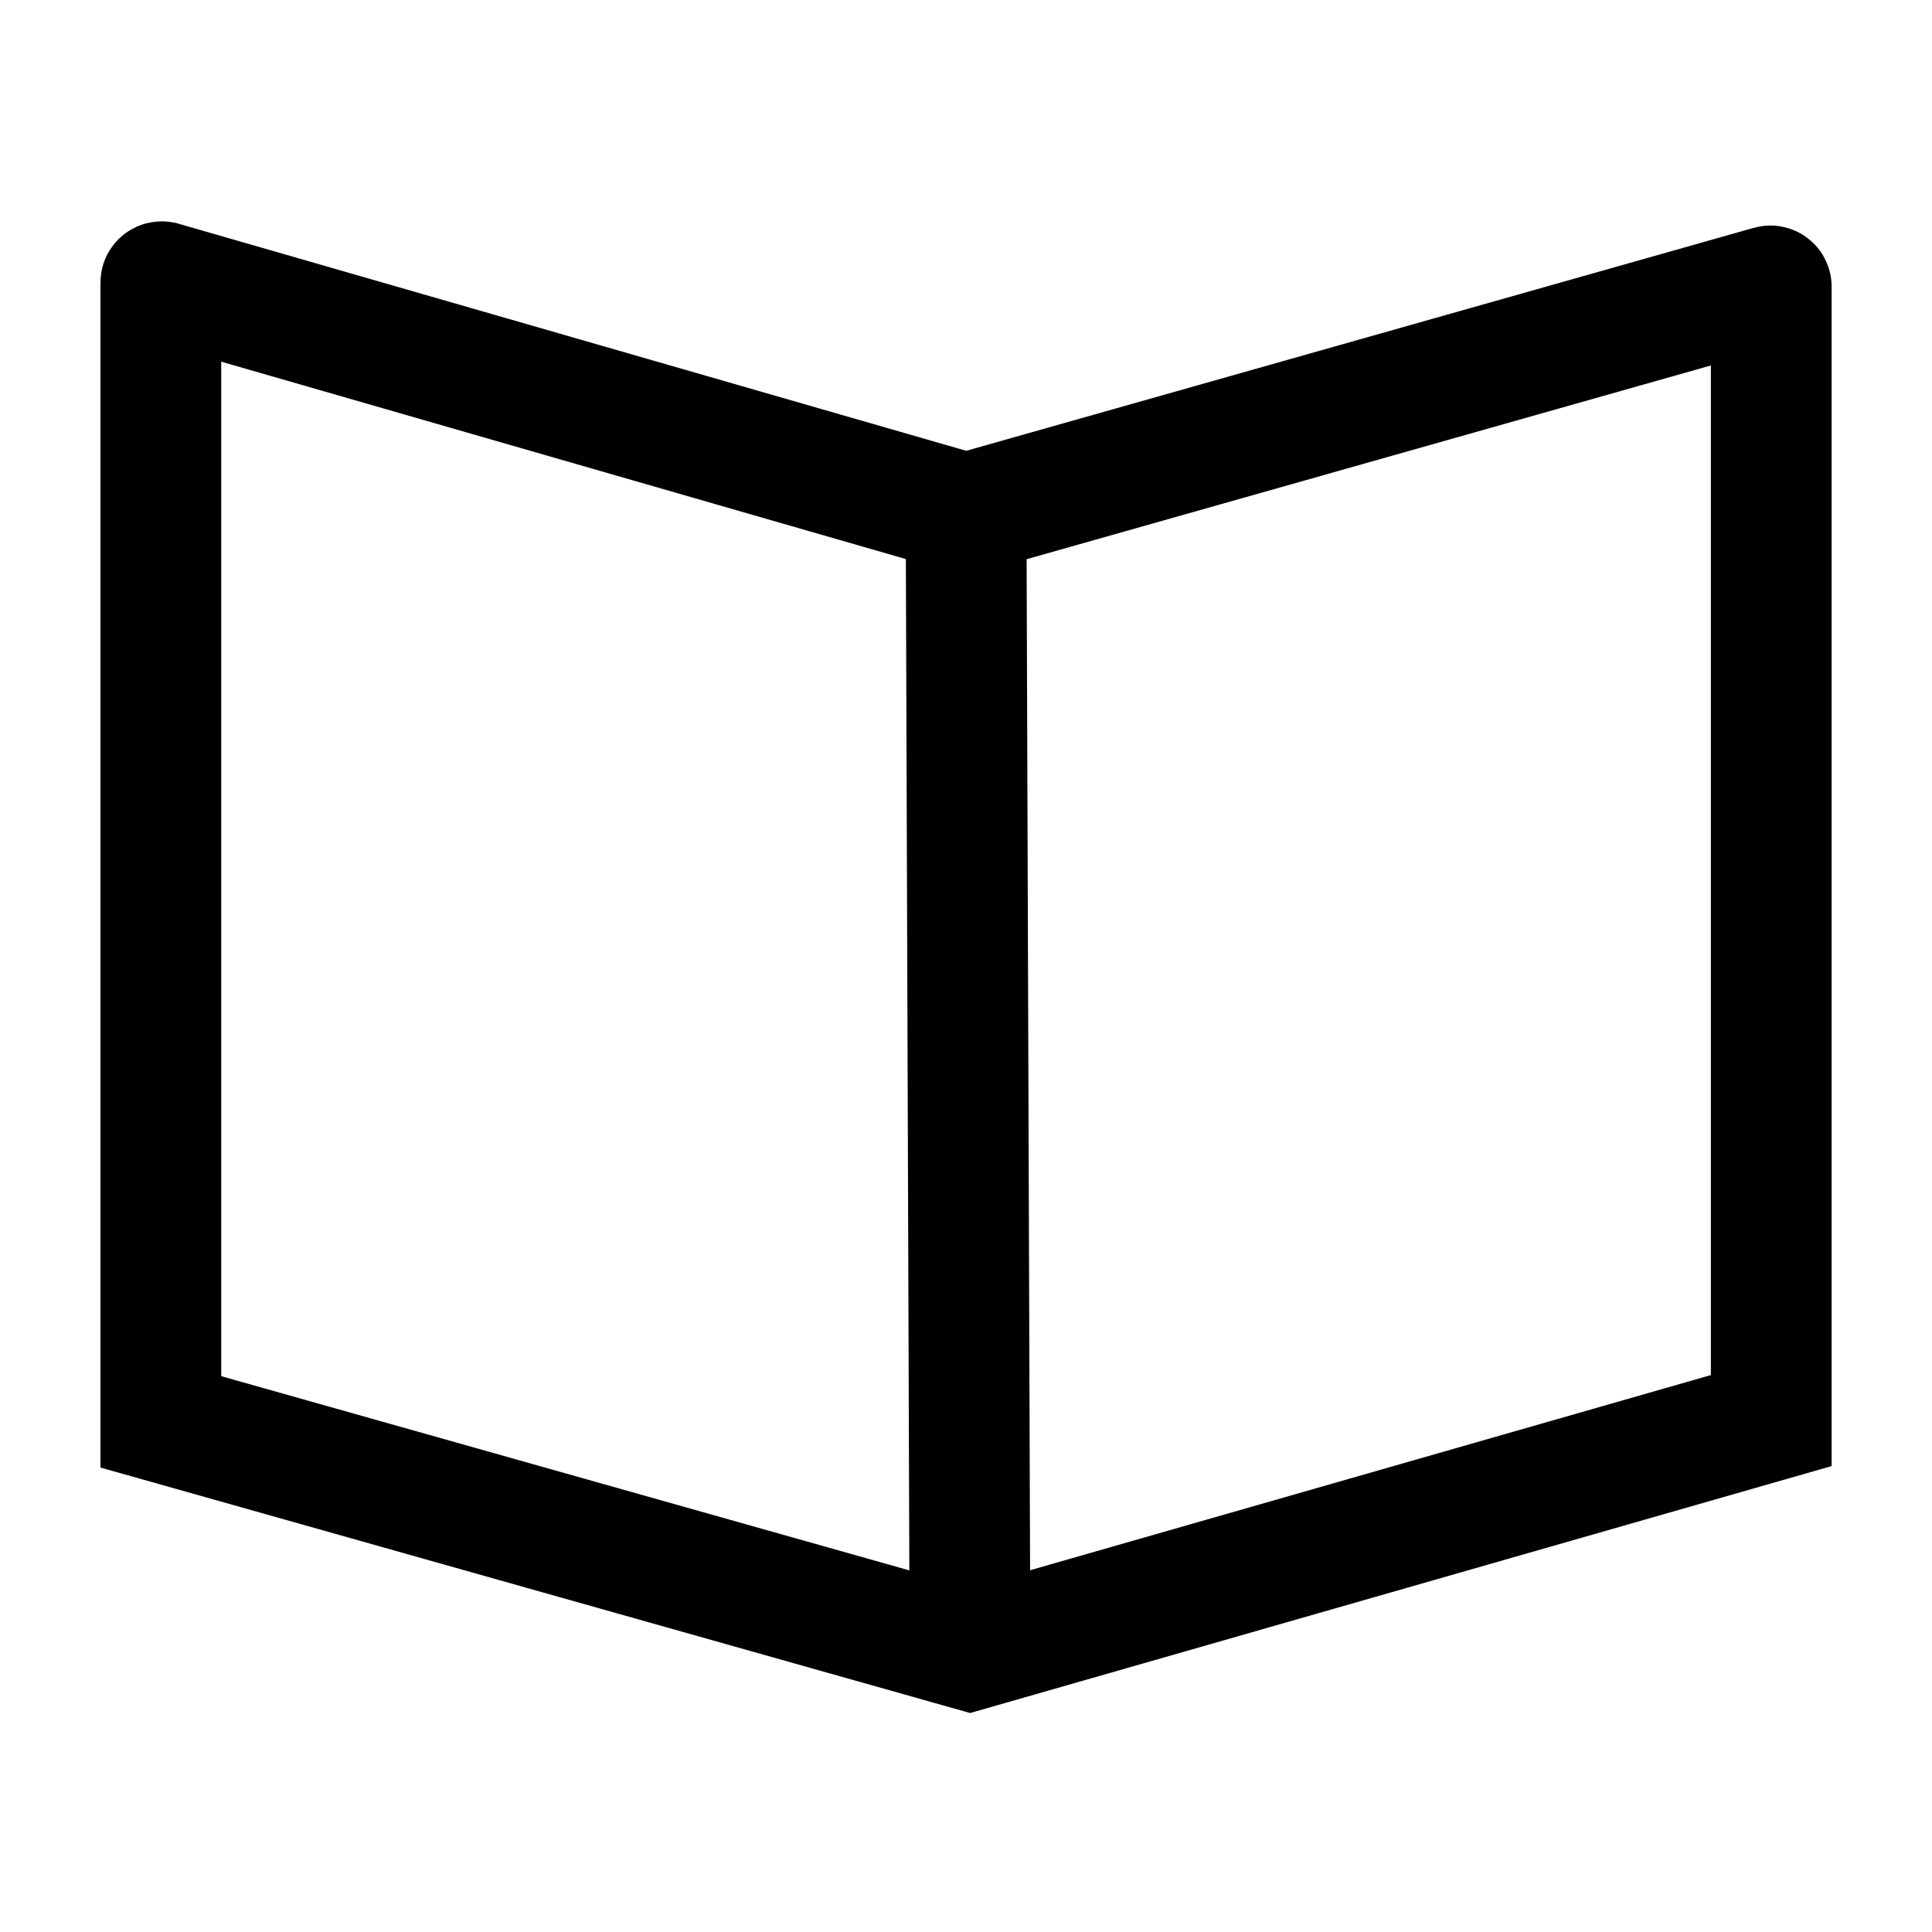 <svg width="24" height="24" viewBox="0 0 24 24" fill="none" xmlns="http://www.w3.org/2000/svg">
    <path d="M12.001 6.38L2.011 3.5C2.005 3.499 1.998 3.503 1.998 3.509V17.663L12.05 20.5L22.003 17.647V3.561C22.003 3.555 21.997 3.55 21.99 3.552L12.001 6.38ZM12.001 6.38L12.048 20.047" stroke="currentColor" stroke-width="1.5"/>
</svg>
